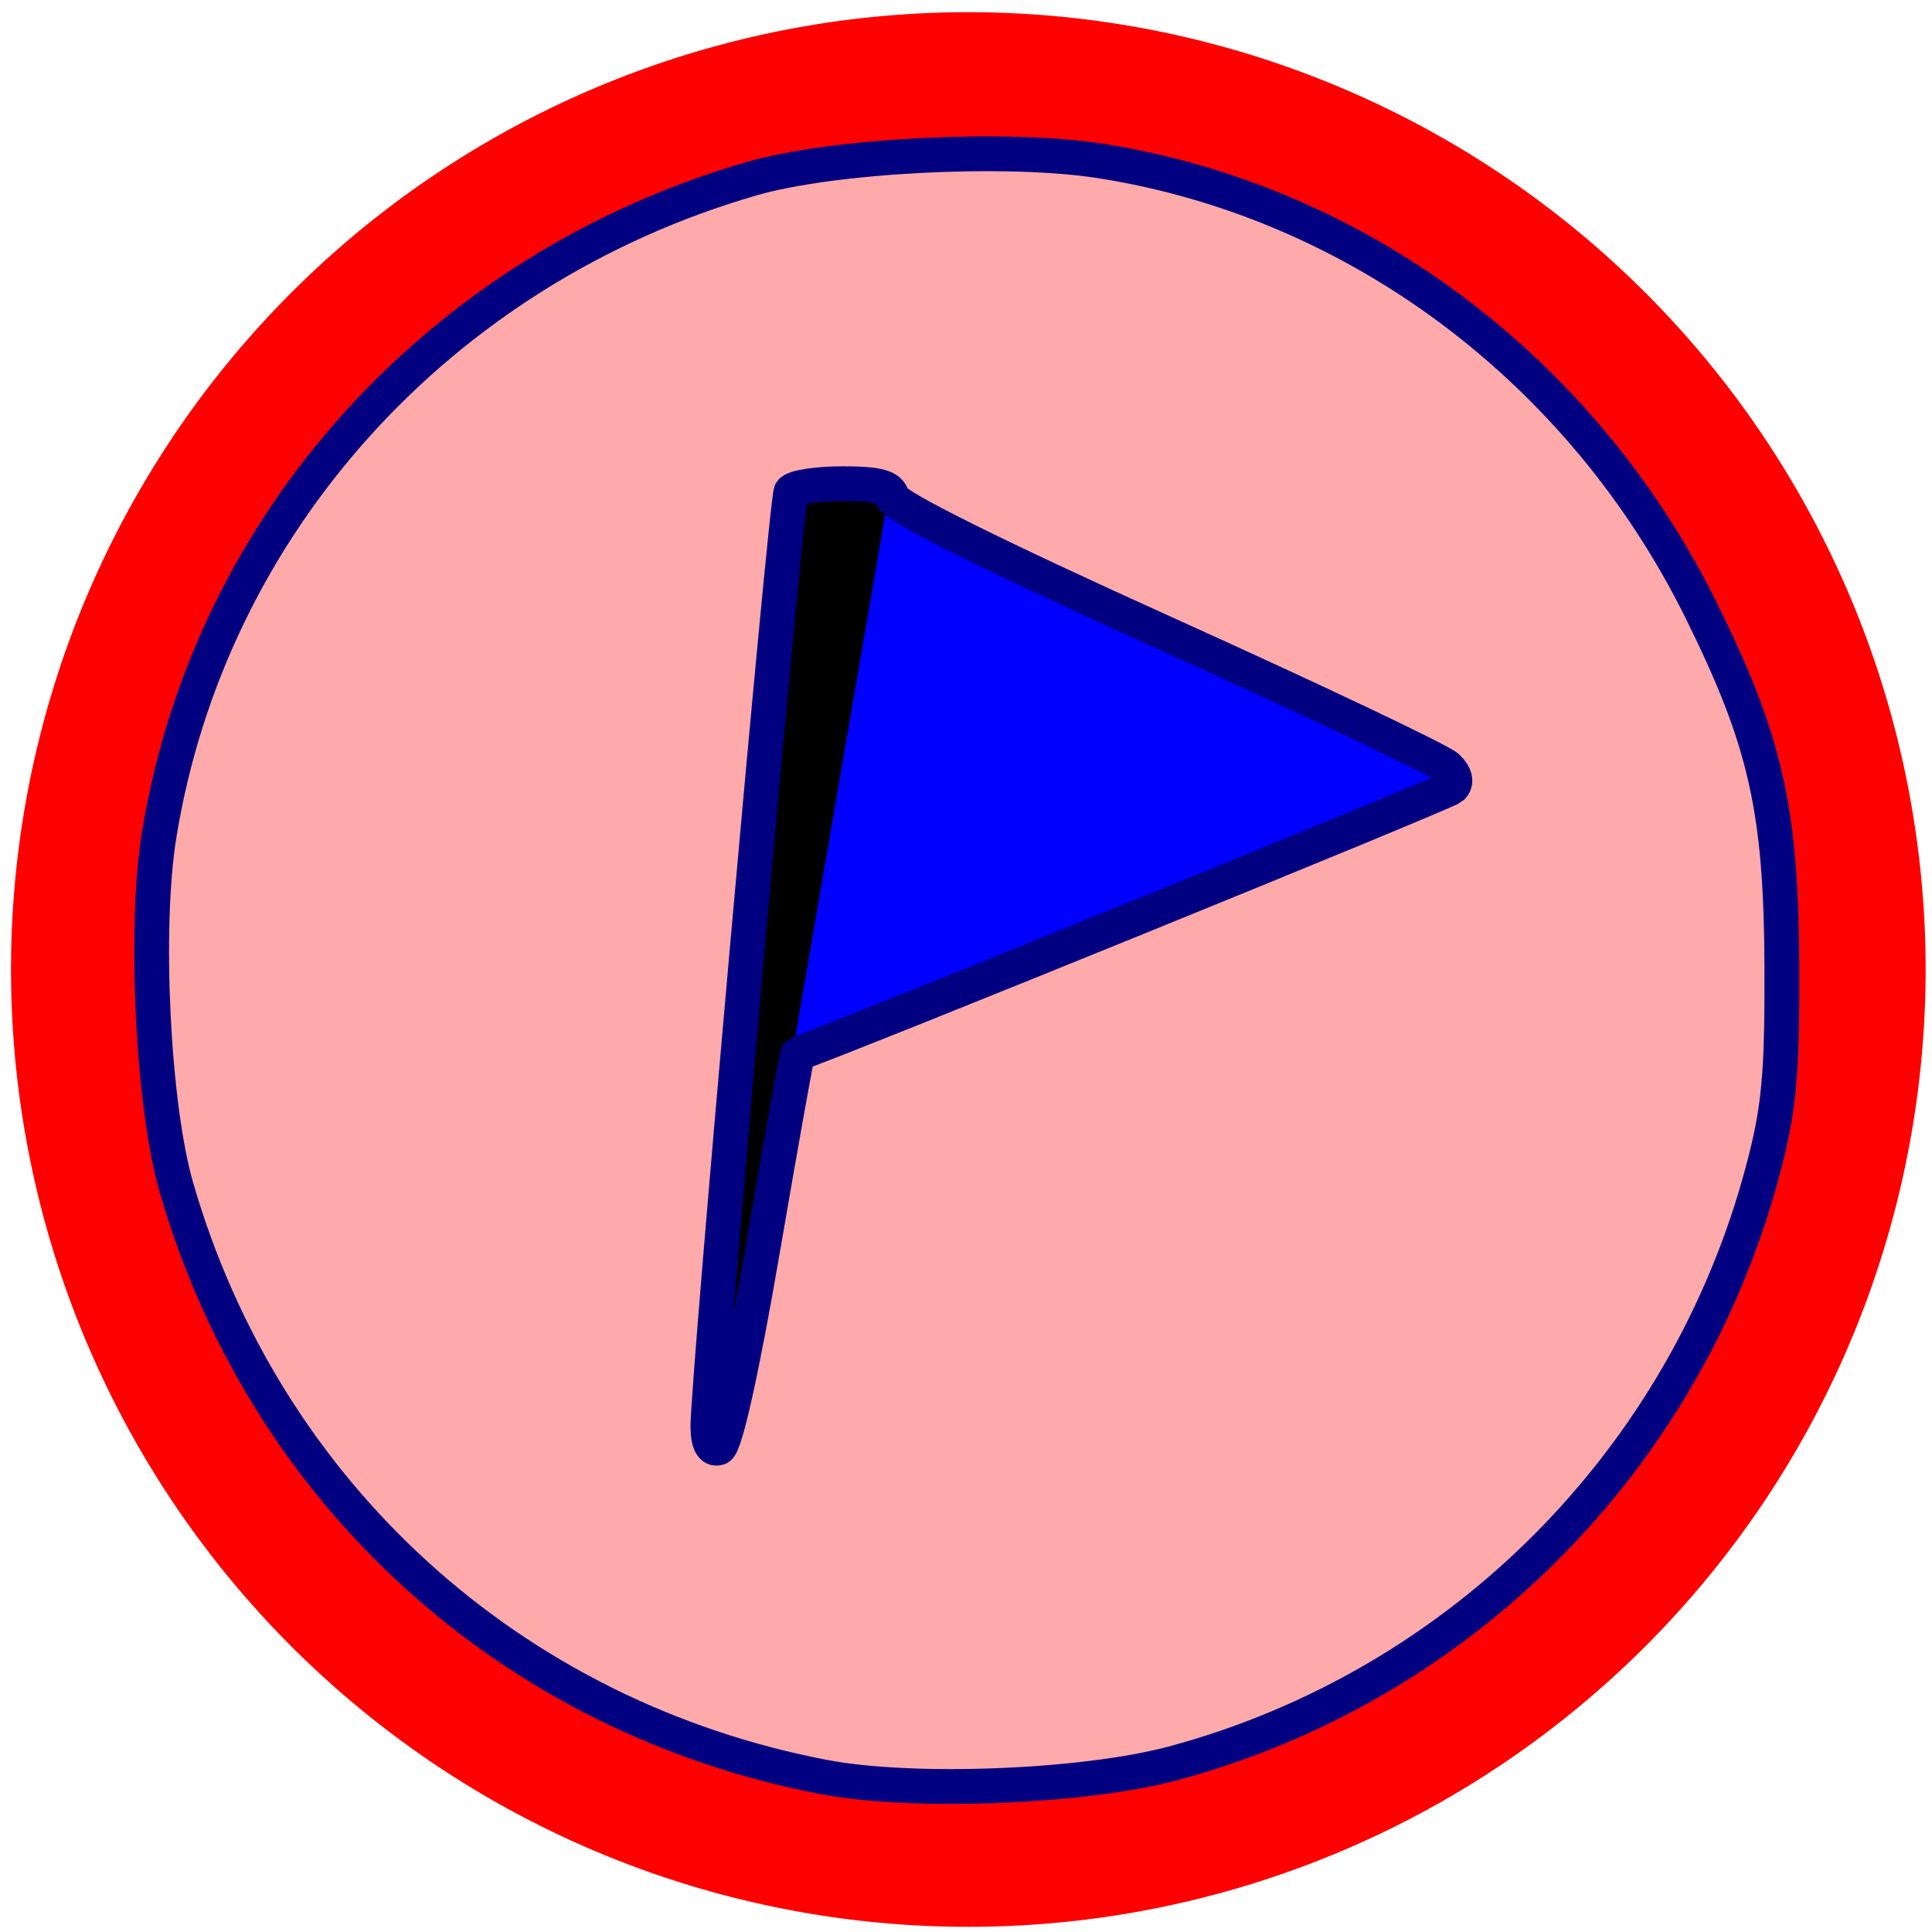 <?xml version="1.0" encoding="UTF-8" standalone="no"?>
<!-- Created with Inkscape (http://www.inkscape.org/) -->

<svg
   xmlns:dc="http://purl.org/dc/elements/1.1/"
   xmlns:cc="http://creativecommons.org/ns#"
   xmlns:rdf="http://www.w3.org/1999/02/22-rdf-syntax-ns#"
   xmlns:svg="http://www.w3.org/2000/svg"
   xmlns="http://www.w3.org/2000/svg"
   xmlns:sodipodi="http://sodipodi.sourceforge.net/DTD/sodipodi-0.dtd"
   xmlns:inkscape="http://www.inkscape.org/namespaces/inkscape"
   width="64px"
   height="64px"
   id="svg3513"
   version="1.1"
   inkscape:version="0.91 r13725"
   sodipodi:docname="WptAvoid.svg"
   inkscape:export-filename="/home/norbert/Development/QMapShack/QMapShack_brouter/src/icons/48x48/WptAvoid.png"
   inkscape:export-xdpi="67.5"
   inkscape:export-ydpi="67.5">
  <defs
     id="defs3515">
    <marker
       inkscape:stockid="Arrow2Mend"
       orient="auto"
       refY="0.0"
       refX="0.0"
       id="Arrow2Mend"
       style="overflow:visible;">
      <path
         id="path3901"
         style="fill-rule:evenodd;stroke-width:0.625;stroke-linejoin:round;"
         d="M 8.719,4.034 L -2.207,0.016 L 8.719,-4.002 C 6.973,-1.63 6.983,1.616 8.719,4.034 z "
         transform="scale(0.6) rotate(180) translate(0,0)" />
    </marker>
    <marker
       inkscape:stockid="Arrow2Lend"
       orient="auto"
       refY="0.0"
       refX="0.0"
       id="Arrow2Lend"
       style="overflow:visible;">
      <path
         id="path3895"
         style="fill-rule:evenodd;stroke-width:0.625;stroke-linejoin:round;"
         d="M 8.719,4.034 L -2.207,0.016 L 8.719,-4.002 C 6.973,-1.63 6.983,1.616 8.719,4.034 z "
         transform="scale(1.1) rotate(180) translate(1,0)" />
    </marker>
    <marker
       inkscape:stockid="Arrow1Mstart"
       orient="auto"
       refY="0.0"
       refX="0.0"
       id="Arrow1Mstart"
       style="overflow:visible">
      <path
         id="path3880"
         d="M 0.0,0.0 L 5.0,-5.0 L -12.5,0.0 L 5.0,5.0 L 0.0,0.0 z "
         style="fill-rule:evenodd;stroke:#000000;stroke-width:1.0pt"
         transform="scale(0.4) translate(10,0)" />
    </marker>
    <marker
       inkscape:stockid="Arrow1Lstart"
       orient="auto"
       refY="0.0"
       refX="0.0"
       id="Arrow1Lstart"
       style="overflow:visible">
      <path
         id="path3874"
         d="M 0.0,0.0 L 5.0,-5.0 L -12.5,0.0 L 5.0,5.0 L 0.0,0.0 z "
         style="fill-rule:evenodd;stroke:#000000;stroke-width:1.0pt"
         transform="scale(0.8) translate(12.5,0)" />
    </marker>
  </defs>
  <sodipodi:namedview
     id="base"
     pagecolor="#ffffff"
     bordercolor="#666666"
     borderopacity="1.0"
     inkscape:pageopacity="0.0"
     inkscape:pageshadow="2"
     inkscape:zoom="5.5"
     inkscape:cx="-22.181818"
     inkscape:cy="32"
     inkscape:current-layer="layer1"
     showgrid="true"
     inkscape:document-units="px"
     inkscape:grid-bbox="true"
     inkscape:window-width="1920"
     inkscape:window-height="1056"
     inkscape:window-x="0"
     inkscape:window-y="24"
     inkscape:window-maximized="1">
    <inkscape:grid
       type="xygrid"
       id="grid3090" />
  </sodipodi:namedview>
  <g
     id="layer1"
     inkscape:label="Layer 1"
     inkscape:groupmode="layer">
    <g
       id="g4173"
       transform="matrix(1.586,0,0,1.586,-18.074,-14.661)">
      <g
         id="g3029">
        <g
           id="g3024"
           transform="translate(4,1.44e-6)">
          <path
             inkscape:connector-curvature="0"
             id="path3763"
             d="M 25.453,20.082 37.357,25.476 23.965,30.87 25.453,20.082"
             style="fill:#0000ff;stroke:#0000ff;stroke-width:0.654;stroke-linecap:round;stroke-linejoin:round;stroke-miterlimit:4;stroke-dasharray:none;stroke-opacity:1" />
          <path
             sodipodi:nodetypes="cccc"
             inkscape:connector-curvature="0"
             id="path3761"
             d="m 22.376,39.348 1.695,-19.696 1.695,0 z"
             style="fill:#000000;stroke:#000000;stroke-width:0.348px;stroke-linecap:round;stroke-linejoin:round;stroke-opacity:1" />
          <rect
             y="19.5"
             x="22.206"
             height="20"
             width="18.791"
             id="rect3769"
             style="fill:none;stroke:none" />
        </g>
        <path
           sodipodi:type="arc"
           style="fill:none;stroke:#ff0000;stroke-width:3;stroke-linecap:round;stroke-linejoin:round;stroke-miterlimit:4;stroke-dasharray:none;stroke-dashoffset:0;stroke-opacity:1"
           id="path3019"
           sodipodi:cx="-95"
           sodipodi:cy="24"
           sodipodi:rx="20"
           sodipodi:ry="20"
           d="M -75,24 A 20,20 0 0 1 -94.979,44 20,20 0 0 1 -115,24.042 20,20 0 0 1 -95.063,4 20,20 0 0 1 -75,23.916"
           sodipodi:start="0"
           sodipodi:end="6.2789689"
           sodipodi:open="true"
           transform="matrix(0.93,0,0,0.93,119.971,7.174)" />
      </g>
      <path
         inkscape:connector-curvature="0"
         id="path3348"
         d="m 28.608,46.361 c -6.546,-1.25 -11.682,-5.927 -13.529,-12.32 -0.492,-1.704 -0.674,-5.406 -0.36,-7.35 1.049,-6.501 5.864,-11.834 12.385,-13.717 1.692,-0.489 5.309,-0.673 7.26,-0.371 5.358,0.831 10.064,4.344 12.558,9.378 1.353,2.731 1.679,4.165 1.691,7.455 0.009,2.282 -0.057,2.98 -0.402,4.273 -1.609,6.027 -6.311,10.751 -12.307,12.364 -1.862,0.501 -5.441,0.643 -7.296,0.288 z M 27.327,35.334 c 0.385,-2.241 0.714,-4.08 0.732,-4.086 1.011,-0.347 13.542,-5.445 13.661,-5.557 0.11,-0.104 0.076,-0.26 -0.091,-0.421 -0.146,-0.141 -2.801,-1.402 -5.901,-2.802 -3.55,-1.604 -5.658,-2.653 -5.695,-2.834 -0.045,-0.219 -0.291,-0.287 -1.035,-0.287 -0.537,0 -1.022,0.075 -1.079,0.167 -0.103,0.166 -1.737,18.538 -1.737,19.526 0,0.329 0.082,0.492 0.223,0.445 0.137,-0.046 0.492,-1.642 0.922,-4.15 z"
         style="opacity:1;fill:#ffaaaa;fill-opacity:1;stroke:#000080;stroke-width:0.727;stroke-linecap:round;stroke-miterlimit:4;stroke-dasharray:none;stroke-opacity:1" />
    </g>
  </g>
</svg>
